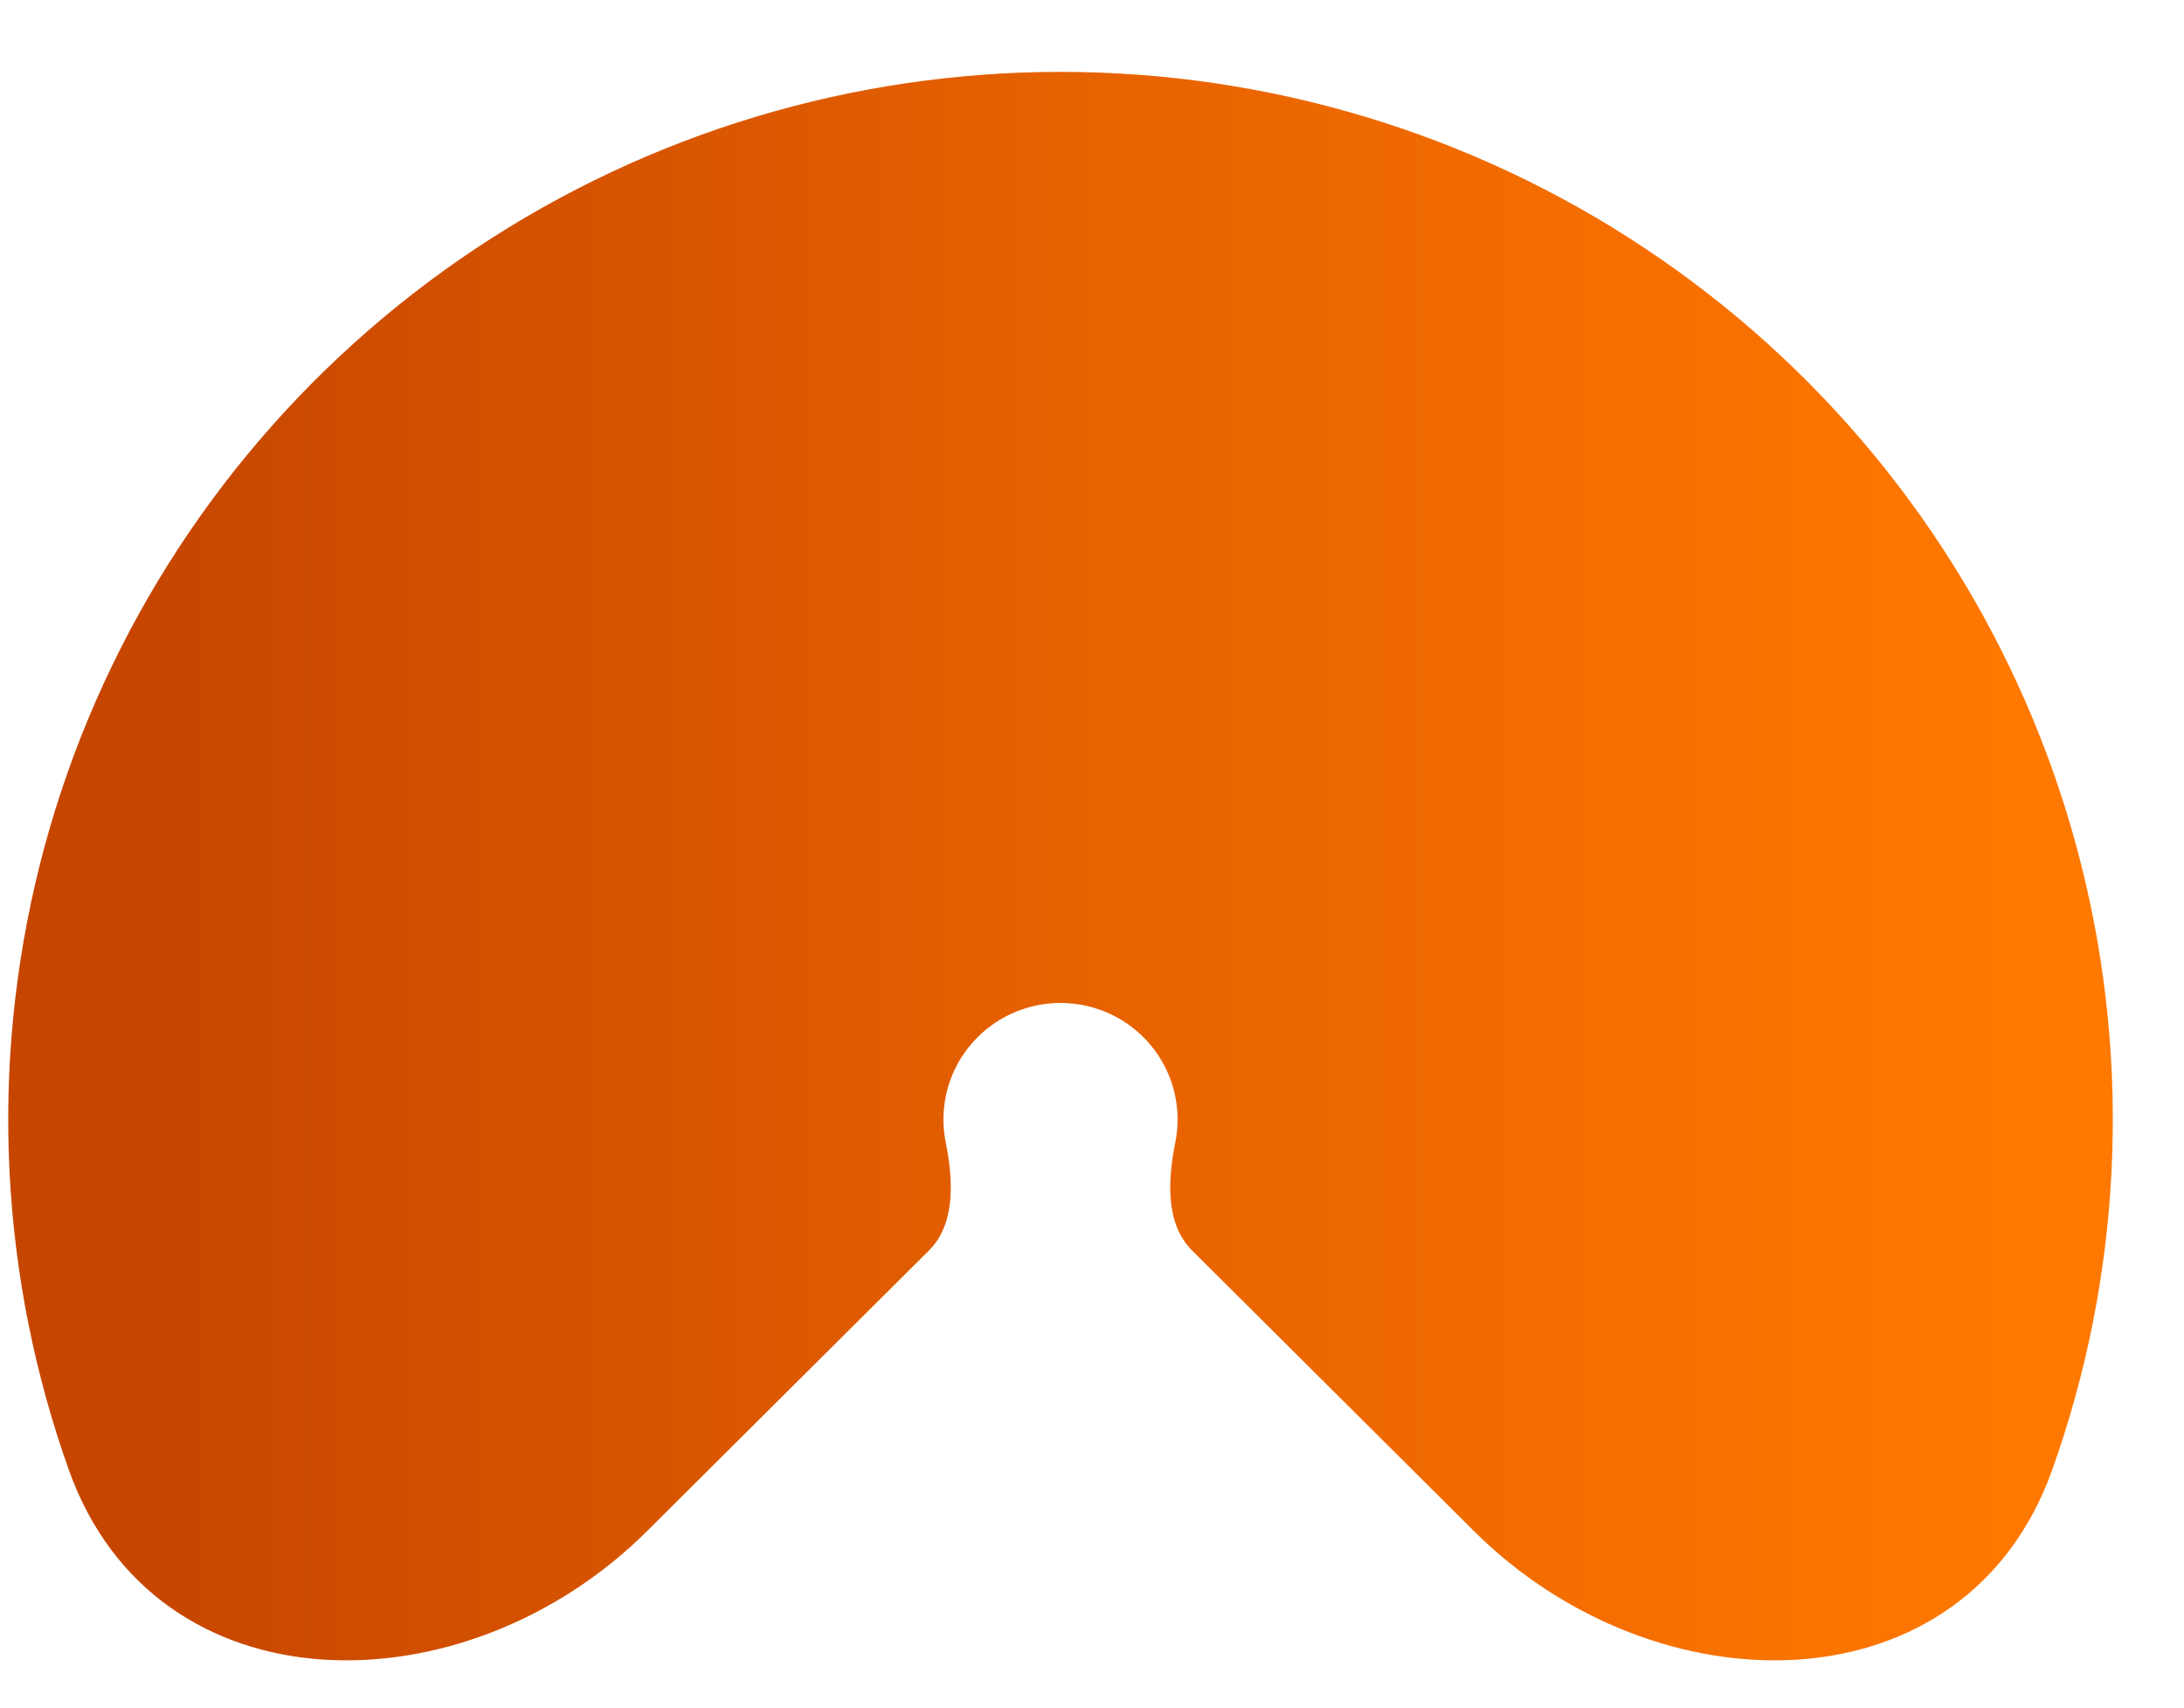 
      <svg data-logo="logo" xmlns="http://www.w3.org/2000/svg" viewBox="0 0 55 43">
        <g id="logogram" transform="translate(0, 1) rotate(0) "><path d="M16.296 37.554C11.697 42.133 3.908 42.114 1.733 36.013C1.307 34.818 0.967 33.59 0.716 32.337C-0.306 27.219 0.219 21.915 2.224 17.095C4.23 12.275 7.627 8.155 11.984 5.256C16.342 2.357 21.466 0.81 26.707 0.81C31.948 0.81 37.072 2.357 41.43 5.256C45.788 8.155 49.184 12.275 51.19 17.095C53.196 21.915 53.72 27.219 52.698 32.337C52.447 33.59 52.107 34.818 51.681 36.013C49.506 42.114 41.717 42.133 37.118 37.554L30.02 30.488C29.341 29.813 29.411 28.699 29.599 27.763C29.712 27.194 29.654 26.603 29.431 26.067C29.207 25.531 28.83 25.073 28.345 24.75C27.86 24.428 27.29 24.256 26.707 24.256C26.124 24.256 25.554 24.428 25.069 24.75C24.584 25.073 24.206 25.531 23.983 26.067C23.76 26.603 23.702 27.194 23.816 27.763C24.003 28.699 24.073 29.813 23.395 30.488L16.296 37.554Z" fill="url(#paint0_linear_5557_2015)"/></g>
        <g id="logotype" transform="translate(54, 21.5)"><path fill="#111111" d=""/></g>
        <defs xmlns="http://www.w3.org/2000/svg">
<linearGradient id="paint0_linear_5557_2015" x1="50.795" y1="14" x2="3.757" y2="14" gradientUnits="userSpaceOnUse">
<stop stop-color="#FF7800"/>
<stop offset="0.51" stop-color="#E66100"/>
<stop offset="1" stop-color="#C64600"/>
</linearGradient>
</defs>
      </svg>
    